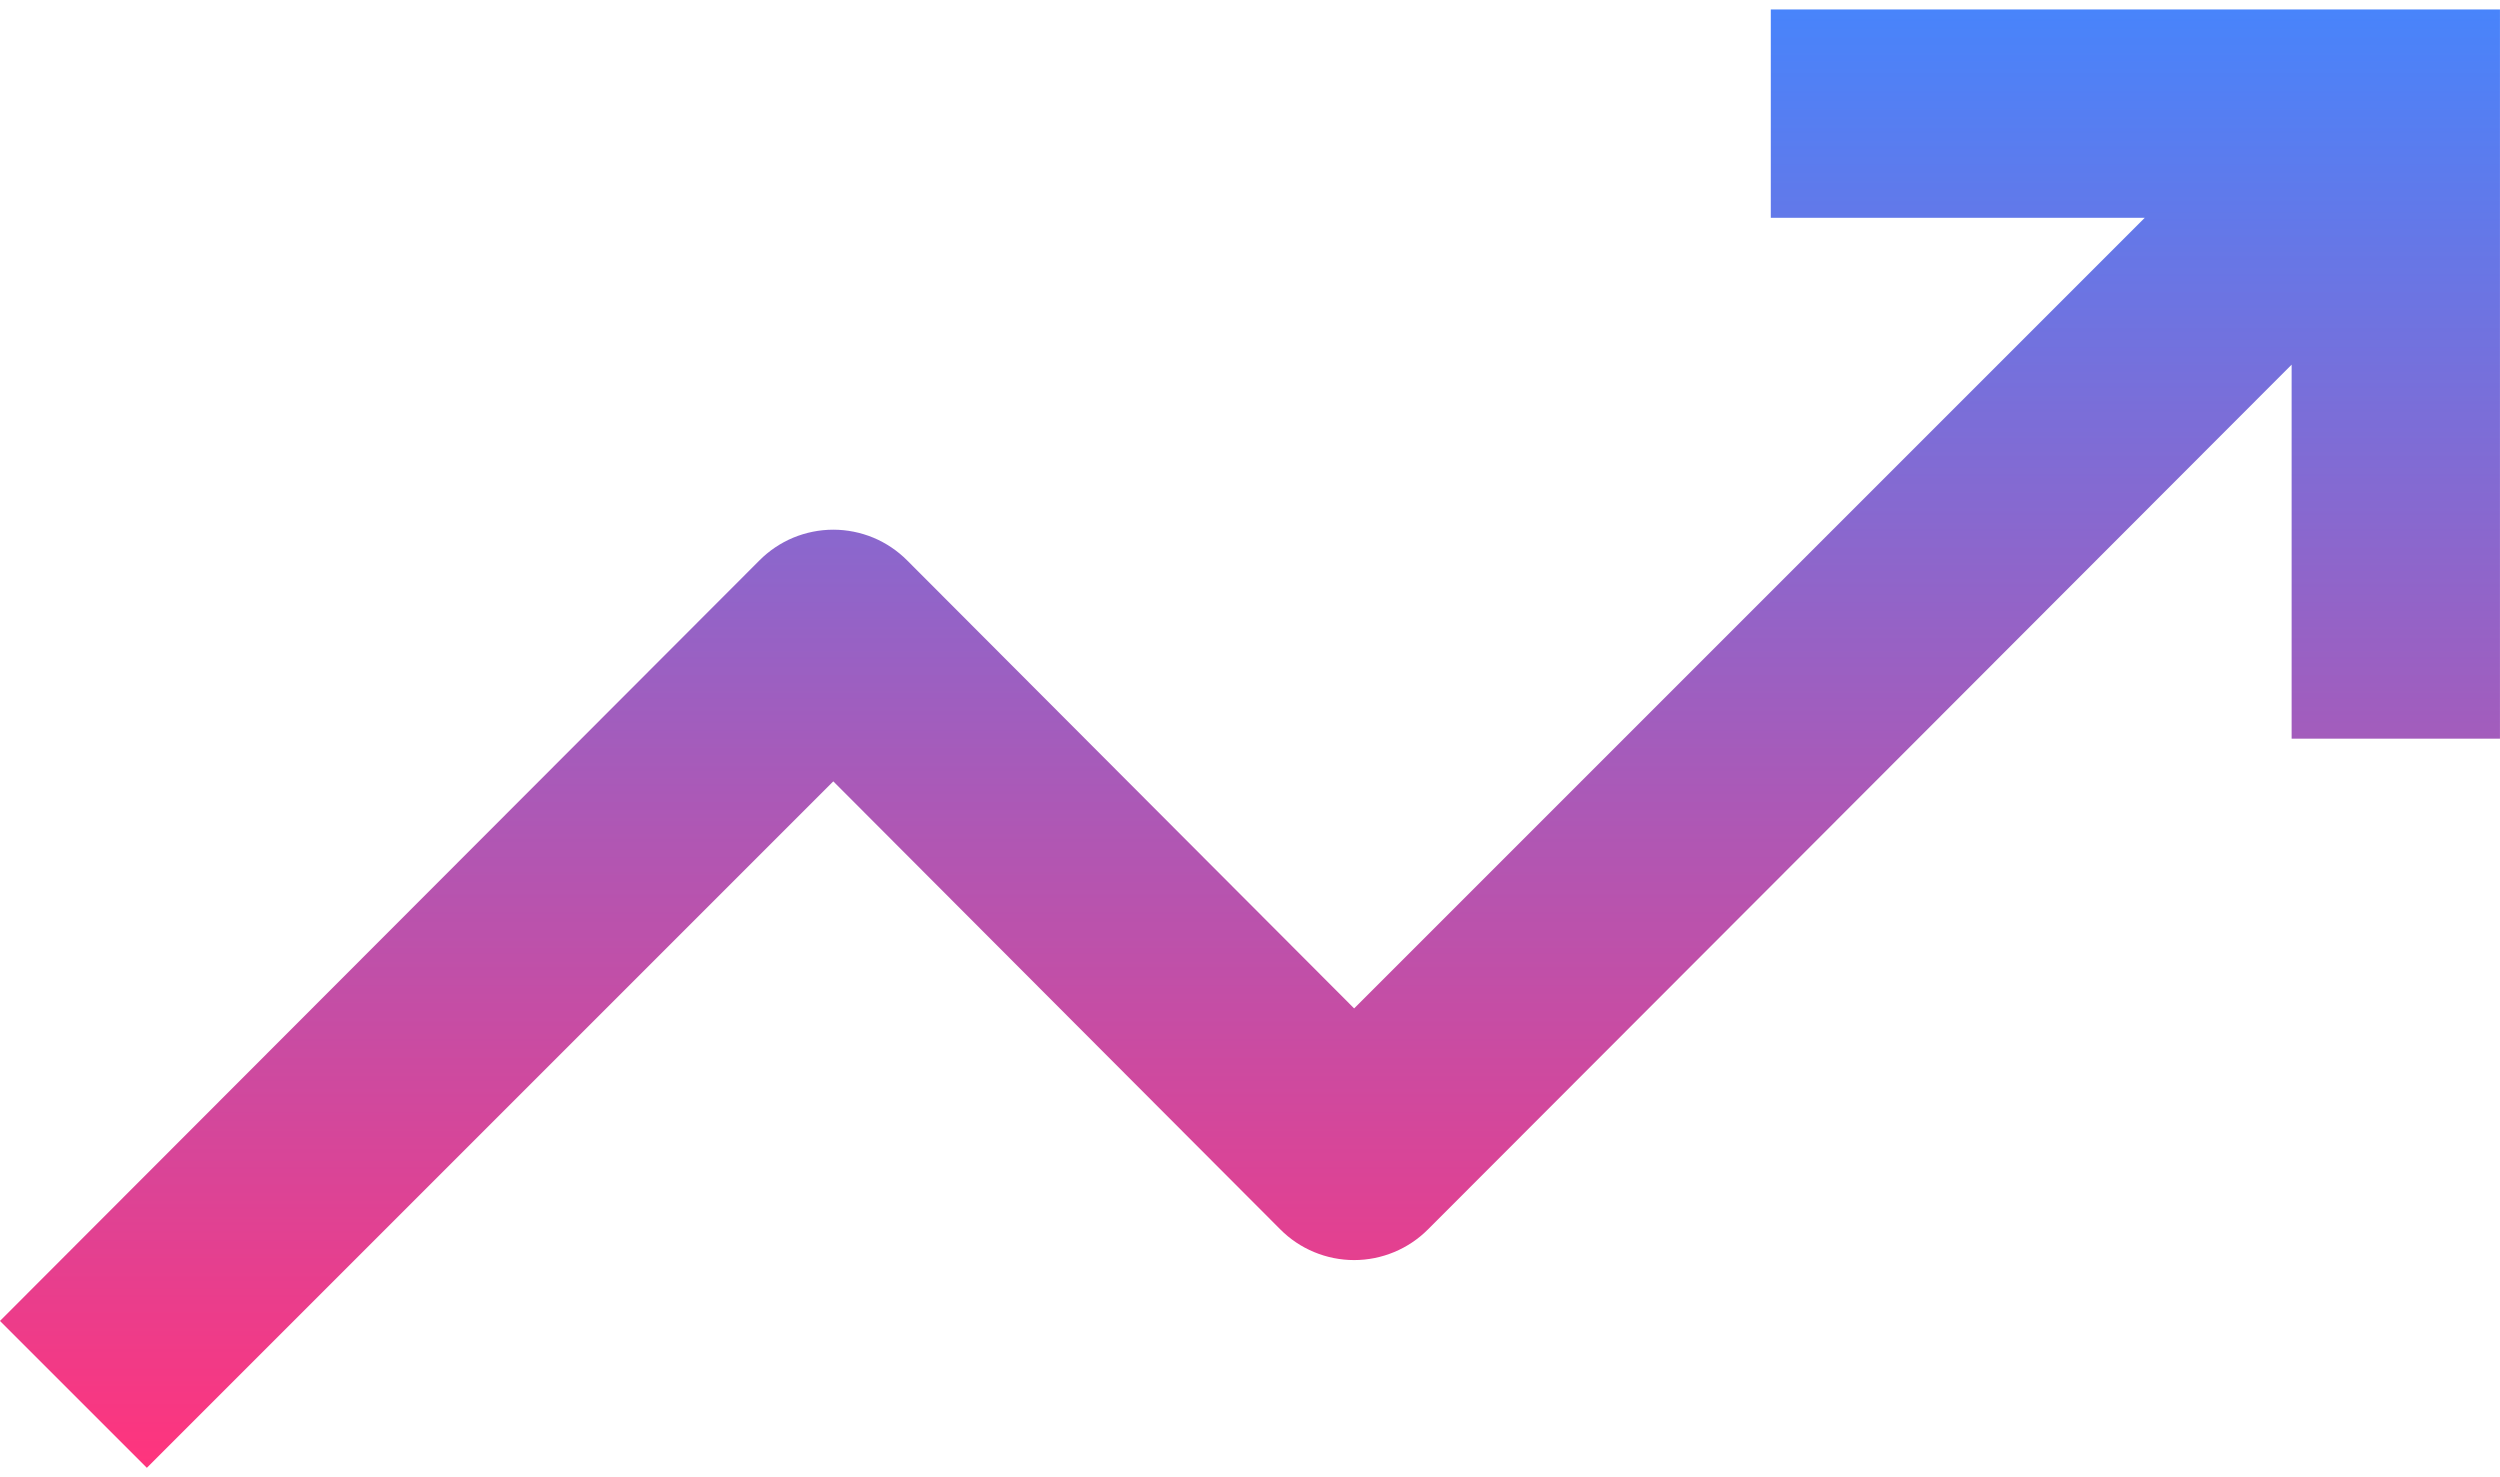 <svg width="66" height="39" viewBox="0 0 66 39" fill="none" xmlns="http://www.w3.org/2000/svg">
<path d="M65.999 0.25H46.749V5.75H56.621L35.749 26.622L23.951 14.797C23.696 14.54 23.392 14.335 23.057 14.195C22.721 14.056 22.362 13.984 21.999 13.984C21.636 13.984 21.277 14.056 20.941 14.195C20.606 14.335 20.302 14.54 20.047 14.797L-0.001 34.873L3.877 38.75L21.999 20.628L33.797 32.453C34.052 32.71 34.356 32.915 34.691 33.054C35.027 33.194 35.386 33.266 35.749 33.266C36.112 33.266 36.471 33.194 36.807 33.054C37.142 32.915 37.446 32.71 37.702 32.453L60.499 9.627V19.5H65.999V0.25Z" fill="url(#paint0_linear)"/>
<defs>
<linearGradient id="paint0_linear" x1="32.999" y1="0.25" x2="32.999" y2="38.75" gradientUnits="userSpaceOnUse">
<stop stop-color="#4884FB"/>
<stop offset="1" stop-color="#FF347D"/>
</linearGradient>
</defs>
</svg>
